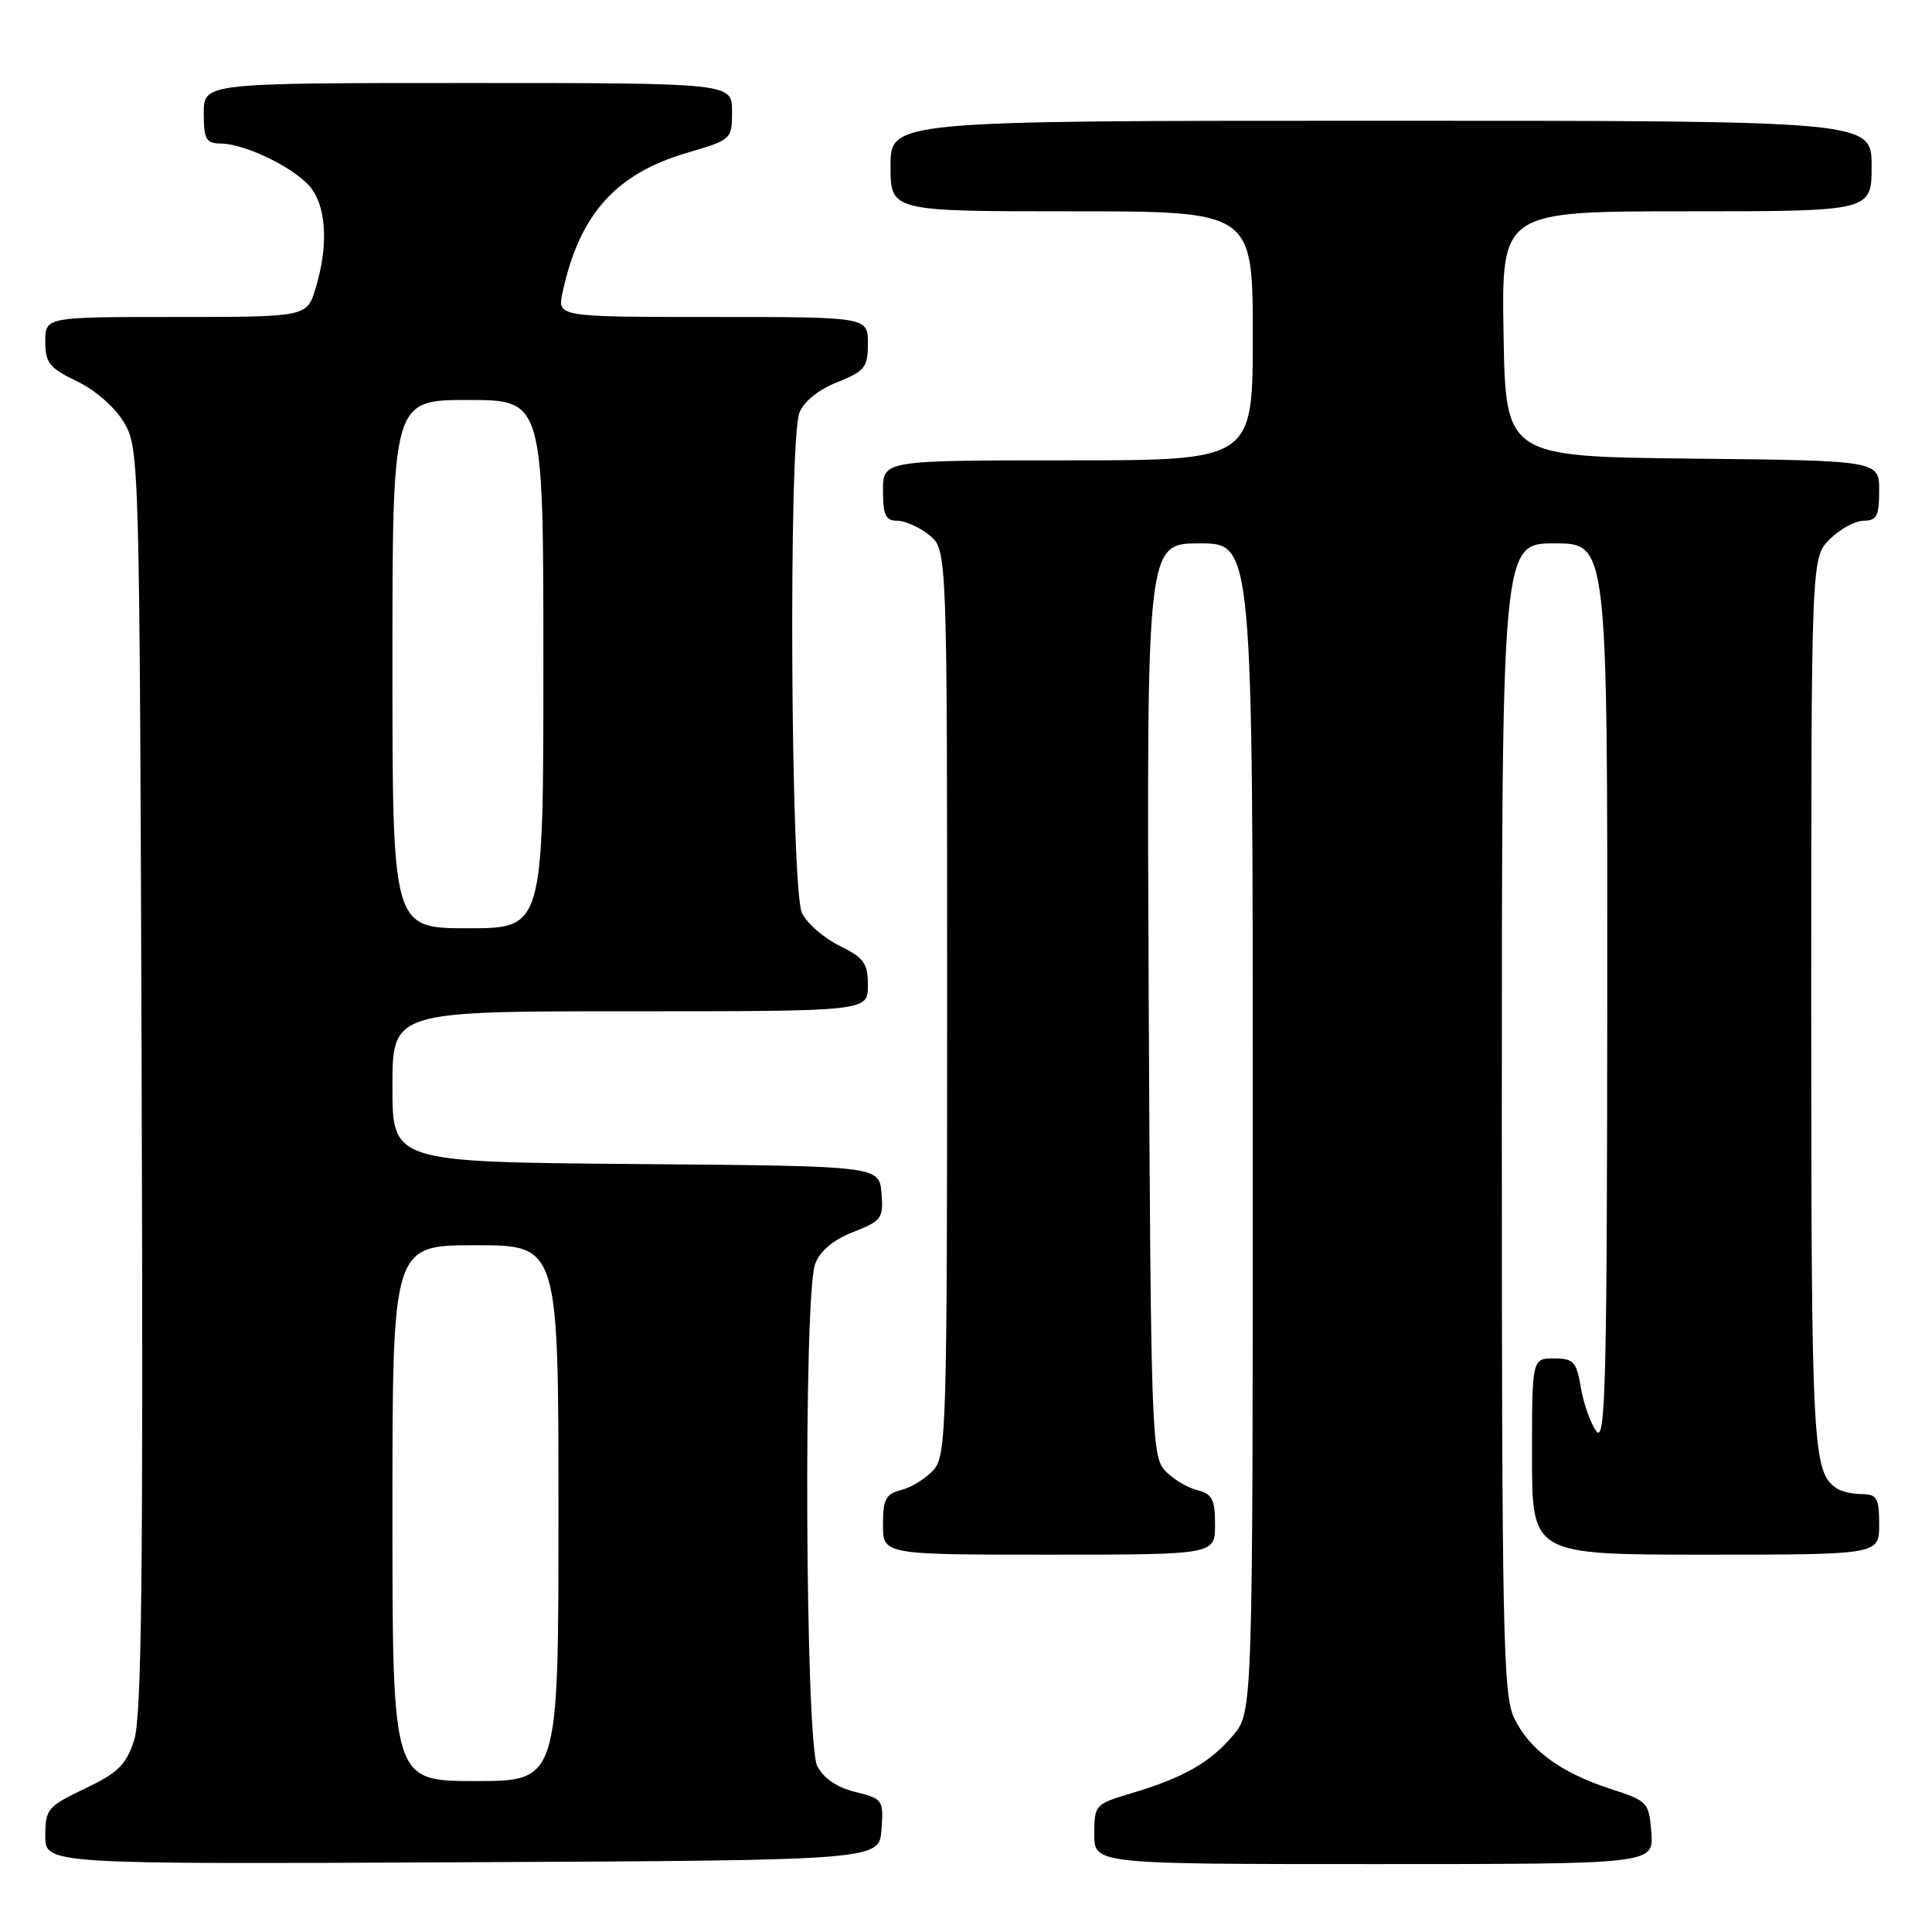 <?xml version="1.0" encoding="UTF-8" standalone="no"?>
<!DOCTYPE svg PUBLIC "-//W3C//DTD SVG 1.1//EN" "http://www.w3.org/Graphics/SVG/1.1/DTD/svg11.dtd" >
<svg xmlns="http://www.w3.org/2000/svg" xmlns:xlink="http://www.w3.org/1999/xlink" version="1.1" viewBox="0 0 256 256">
 <g >
 <path fill="currentColor"
d=" M 116.80 242.44 C 117.09 238.49 116.99 238.35 113.32 237.44 C 110.87 236.83 109.11 235.62 108.29 234.00 C 106.70 230.85 106.45 171.57 108.01 167.48 C 108.66 165.75 110.41 164.28 113.06 163.25 C 116.84 161.76 117.08 161.43 116.80 158.08 C 116.50 154.50 116.50 154.50 84.25 154.24 C 52.00 153.97 52.00 153.97 52.00 143.99 C 52.00 134.00 52.00 134.00 83.50 134.00 C 115.00 134.00 115.00 134.00 115.00 130.58 C 115.00 127.63 114.49 126.92 111.26 125.33 C 109.20 124.32 106.96 122.38 106.27 121.00 C 104.77 117.98 104.46 58.56 105.92 54.70 C 106.49 53.22 108.42 51.65 110.92 50.65 C 114.61 49.17 115.00 48.68 115.00 45.51 C 115.00 42.00 115.00 42.00 94.42 42.00 C 73.84 42.00 73.84 42.00 74.54 38.75 C 76.78 28.40 81.56 23.04 91.03 20.25 C 96.95 18.51 97.00 18.47 97.00 14.75 C 97.00 11.00 97.00 11.00 62.00 11.00 C 27.00 11.00 27.00 11.00 27.00 15.00 C 27.00 18.47 27.30 19.00 29.25 19.02 C 32.68 19.06 39.54 22.50 41.37 25.11 C 43.28 27.85 43.46 32.73 41.84 38.13 C 40.68 42.00 40.68 42.00 23.34 42.00 C 6.00 42.00 6.00 42.00 6.00 45.25 C 6.00 48.08 6.54 48.76 10.21 50.53 C 12.68 51.72 15.27 54.00 16.46 56.03 C 18.46 59.44 18.50 61.04 18.77 143.10 C 18.99 208.65 18.77 227.55 17.77 230.60 C 16.71 233.86 15.63 234.91 11.25 237.00 C 6.30 239.36 6.01 239.71 6.00 243.26 C 6.00 247.02 6.00 247.02 61.25 246.76 C 116.50 246.50 116.50 246.50 116.80 242.44 Z  M 218.81 242.85 C 218.51 238.82 218.35 238.64 213.44 237.05 C 206.78 234.89 202.62 231.82 200.62 227.62 C 199.17 224.56 199.00 216.24 199.00 148.10 C 199.00 72.00 199.00 72.00 206.00 72.00 C 213.00 72.00 213.00 72.00 212.97 131.75 C 212.94 183.10 212.74 191.24 211.54 189.66 C 210.77 188.64 209.85 186.06 209.48 183.91 C 208.89 180.41 208.52 180.00 205.91 180.00 C 203.00 180.00 203.00 180.00 203.00 193.00 C 203.00 206.00 203.00 206.00 226.00 206.00 C 249.00 206.00 249.00 206.00 249.00 202.00 C 249.00 198.52 248.71 198.00 246.75 197.98 C 245.51 197.98 244.00 197.64 243.40 197.23 C 240.16 195.07 240.00 192.14 240.00 133.02 C 240.00 73.91 240.00 73.91 242.45 71.45 C 243.80 70.10 245.83 69.00 246.95 69.00 C 248.67 69.00 249.00 68.36 249.00 65.02 C 249.00 61.03 249.00 61.03 224.25 60.77 C 199.50 60.50 199.50 60.50 199.23 44.25 C 198.95 28.00 198.95 28.00 223.48 28.00 C 248.00 28.00 248.00 28.00 248.00 22.00 C 248.00 16.00 248.00 16.00 183.00 16.00 C 118.00 16.00 118.00 16.00 118.00 22.00 C 118.00 28.00 118.00 28.00 142.00 28.00 C 166.00 28.00 166.00 28.00 166.00 44.50 C 166.00 61.00 166.00 61.00 141.50 61.00 C 117.00 61.00 117.00 61.00 117.00 65.00 C 117.00 68.26 117.35 69.00 118.89 69.00 C 119.93 69.00 121.84 69.86 123.14 70.91 C 125.50 72.82 125.50 72.82 125.50 132.81 C 125.50 189.45 125.40 192.90 123.68 194.80 C 122.67 195.91 120.76 197.09 119.43 197.43 C 117.37 197.95 117.00 198.64 117.00 202.02 C 117.00 206.00 117.00 206.00 139.00 206.00 C 161.00 206.00 161.00 206.00 161.00 202.02 C 161.00 198.64 160.63 197.95 158.57 197.43 C 157.24 197.09 155.33 195.91 154.32 194.81 C 152.61 192.91 152.48 189.21 152.21 132.40 C 151.93 72.00 151.93 72.00 158.96 72.00 C 166.00 72.00 166.00 72.00 166.00 149.42 C 166.00 226.85 166.00 226.85 163.38 229.96 C 160.37 233.54 156.77 235.58 149.87 237.63 C 145.11 239.05 145.00 239.16 145.00 243.04 C 145.00 247.00 145.00 247.00 182.06 247.00 C 219.11 247.00 219.11 247.00 218.81 242.85 Z  M 52.00 200.50 C 52.00 165.00 52.00 165.00 63.00 165.00 C 74.00 165.00 74.00 165.00 74.00 200.50 C 74.00 236.00 74.00 236.00 63.00 236.00 C 52.00 236.00 52.00 236.00 52.00 200.50 Z  M 52.00 88.00 C 52.00 53.00 52.00 53.00 62.00 53.00 C 72.00 53.00 72.00 53.00 72.00 88.00 C 72.00 123.00 72.00 123.00 62.00 123.00 C 52.00 123.00 52.00 123.00 52.00 88.00 Z "/>
</g>
</svg>